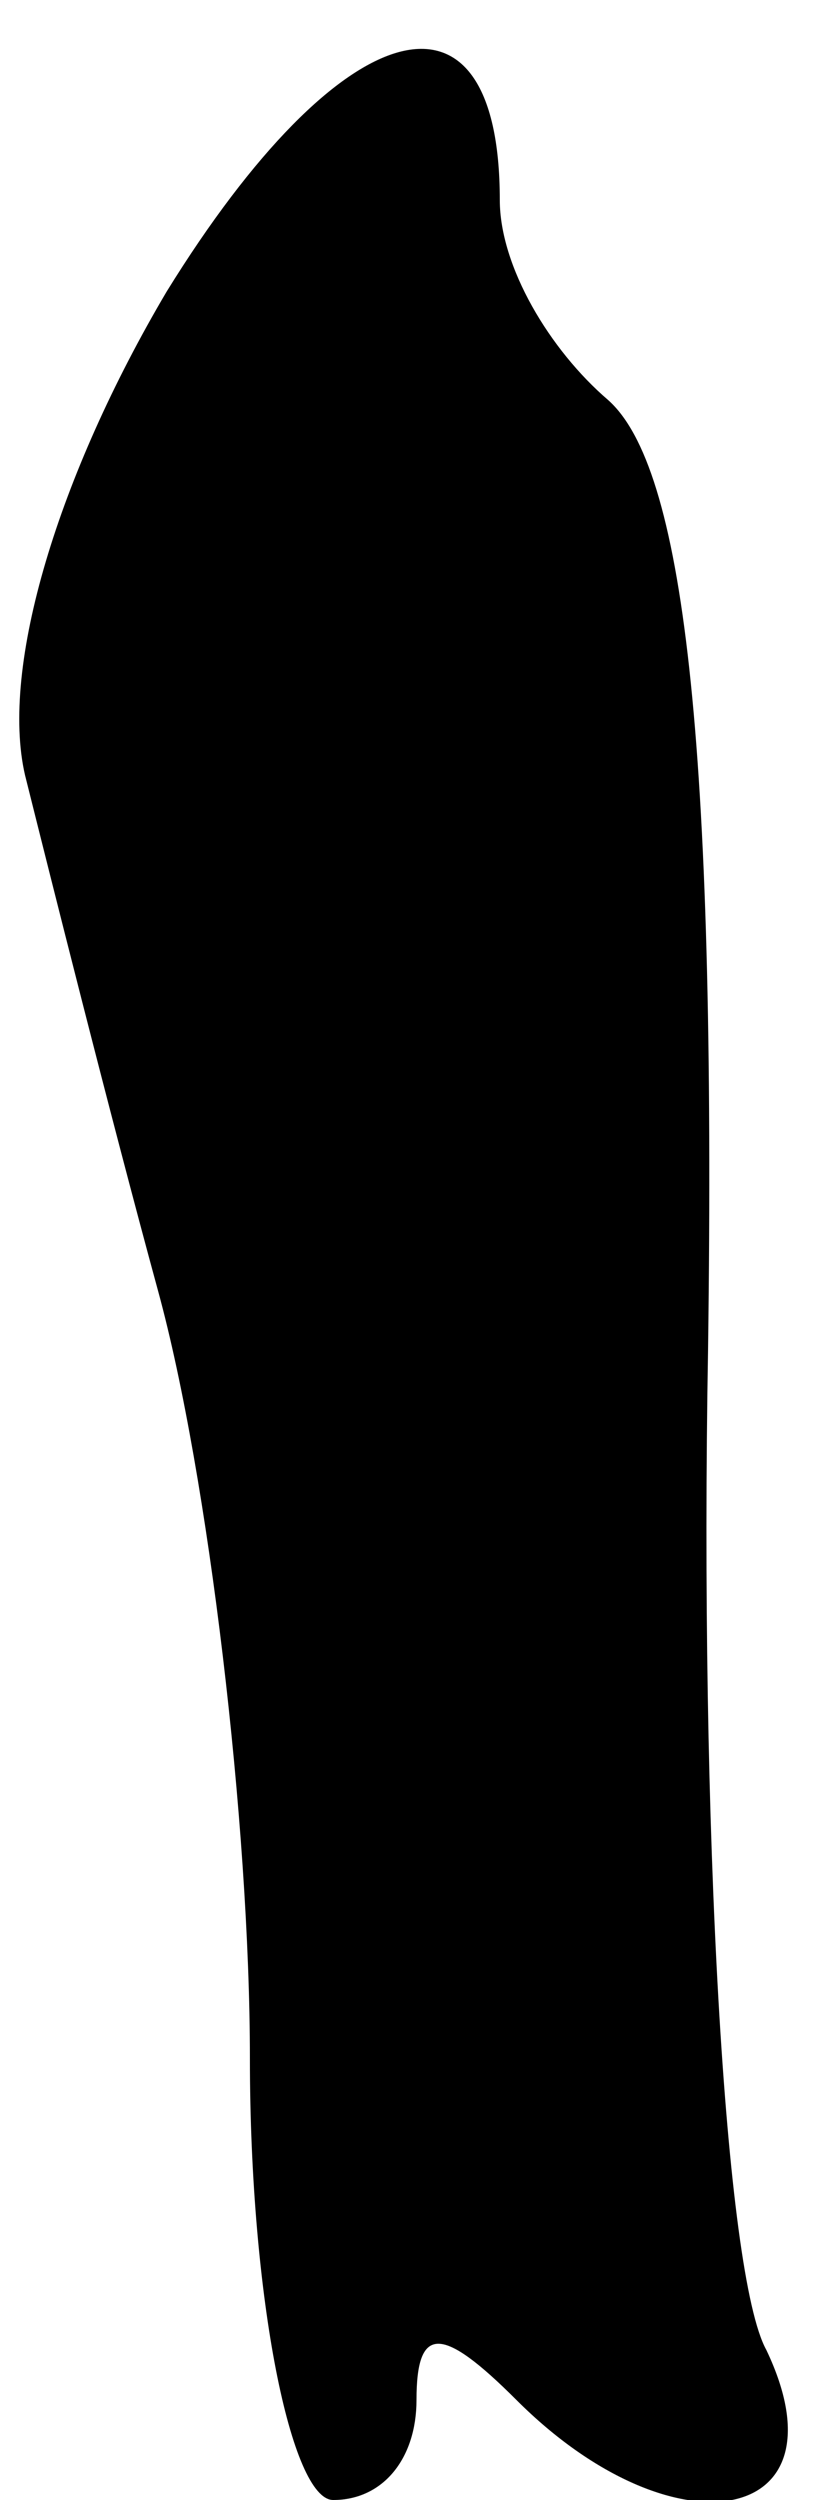 <?xml version="1.0" standalone="no"?>
<!DOCTYPE svg PUBLIC "-//W3C//DTD SVG 20010904//EN"
 "http://www.w3.org/TR/2001/REC-SVG-20010904/DTD/svg10.dtd">
<svg version="1.0" xmlns="http://www.w3.org/2000/svg"
 width="10pt" height="30pt" viewBox="0 0 10 30"
 preserveAspectRatio="xMidYMid meet">
<g transform="translate(0,30) scale(0.1,-0.1)"
fill="#000000" stroke="none">
<path fill="#000000" stroke="none" d="M20 265 c-13 -22 -20 -45 -17 -58 3
-12 10 -40 16 -62 6 -22 11 -64 11 -92 0 -29 5 -53 10 -53 6 0 10 5 10 12 0 9
3 9 12 0 19 -19 40 -15 30 6 -5 9 -8 63 -7 120 1 74 -3 106 -12 114 -7 6 -13
16 -13 24 0 28 -19 23 -40 -11z"/>
</g>
</svg>
